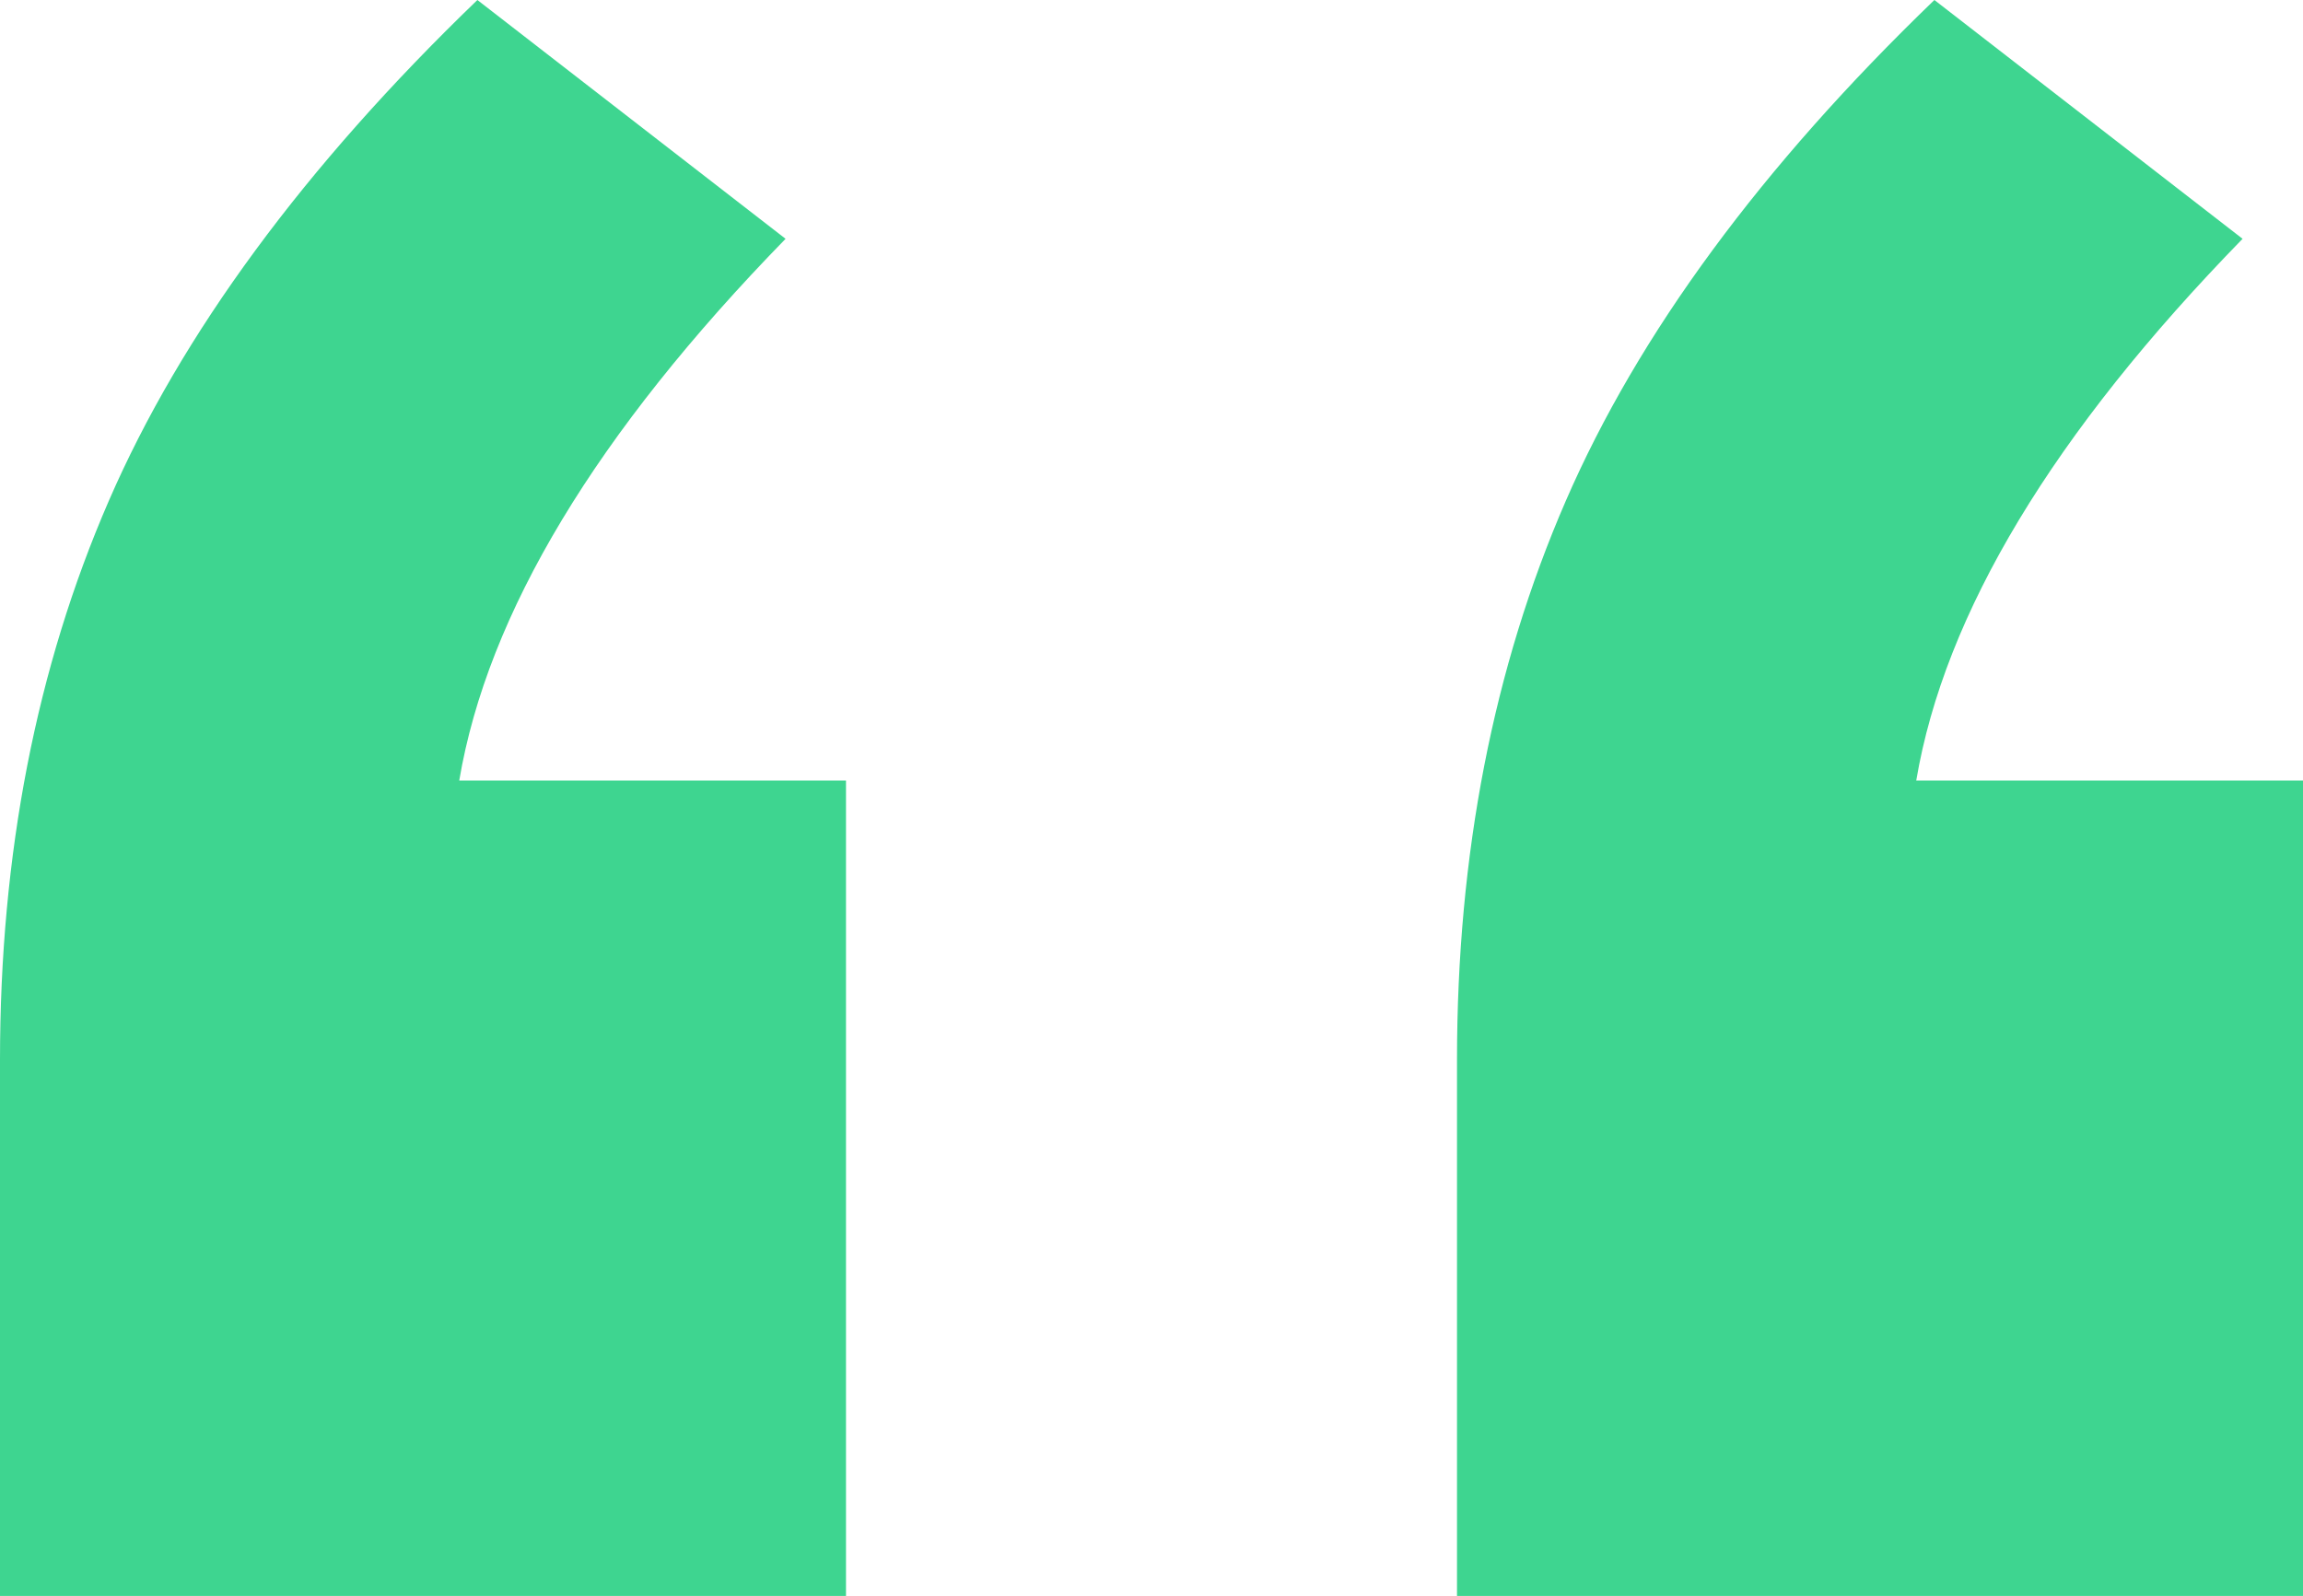 <svg xmlns="http://www.w3.org/2000/svg" width="176" height="122" viewBox="0 0 176 122">
    <path fill="#3ED590" fill-rule="evenodd" d="M147.83 0C134.59 12.764 125.2 25.528 119.66 38.292c-5.542 12.764-8.313 27.012-8.313 42.744V122H176V59.664h-29.556c2.155-12.764 10.468-26.567 24.938-41.409L147.83 0zM36.483 0C23.244 12.764 13.854 25.528 8.313 38.292 2.77 51.056 0 65.304 0 81.036V122h64.653V59.664H35.097C37.252 46.9 45.565 33.097 60.035 18.255L36.483 0z"/>
</svg>
